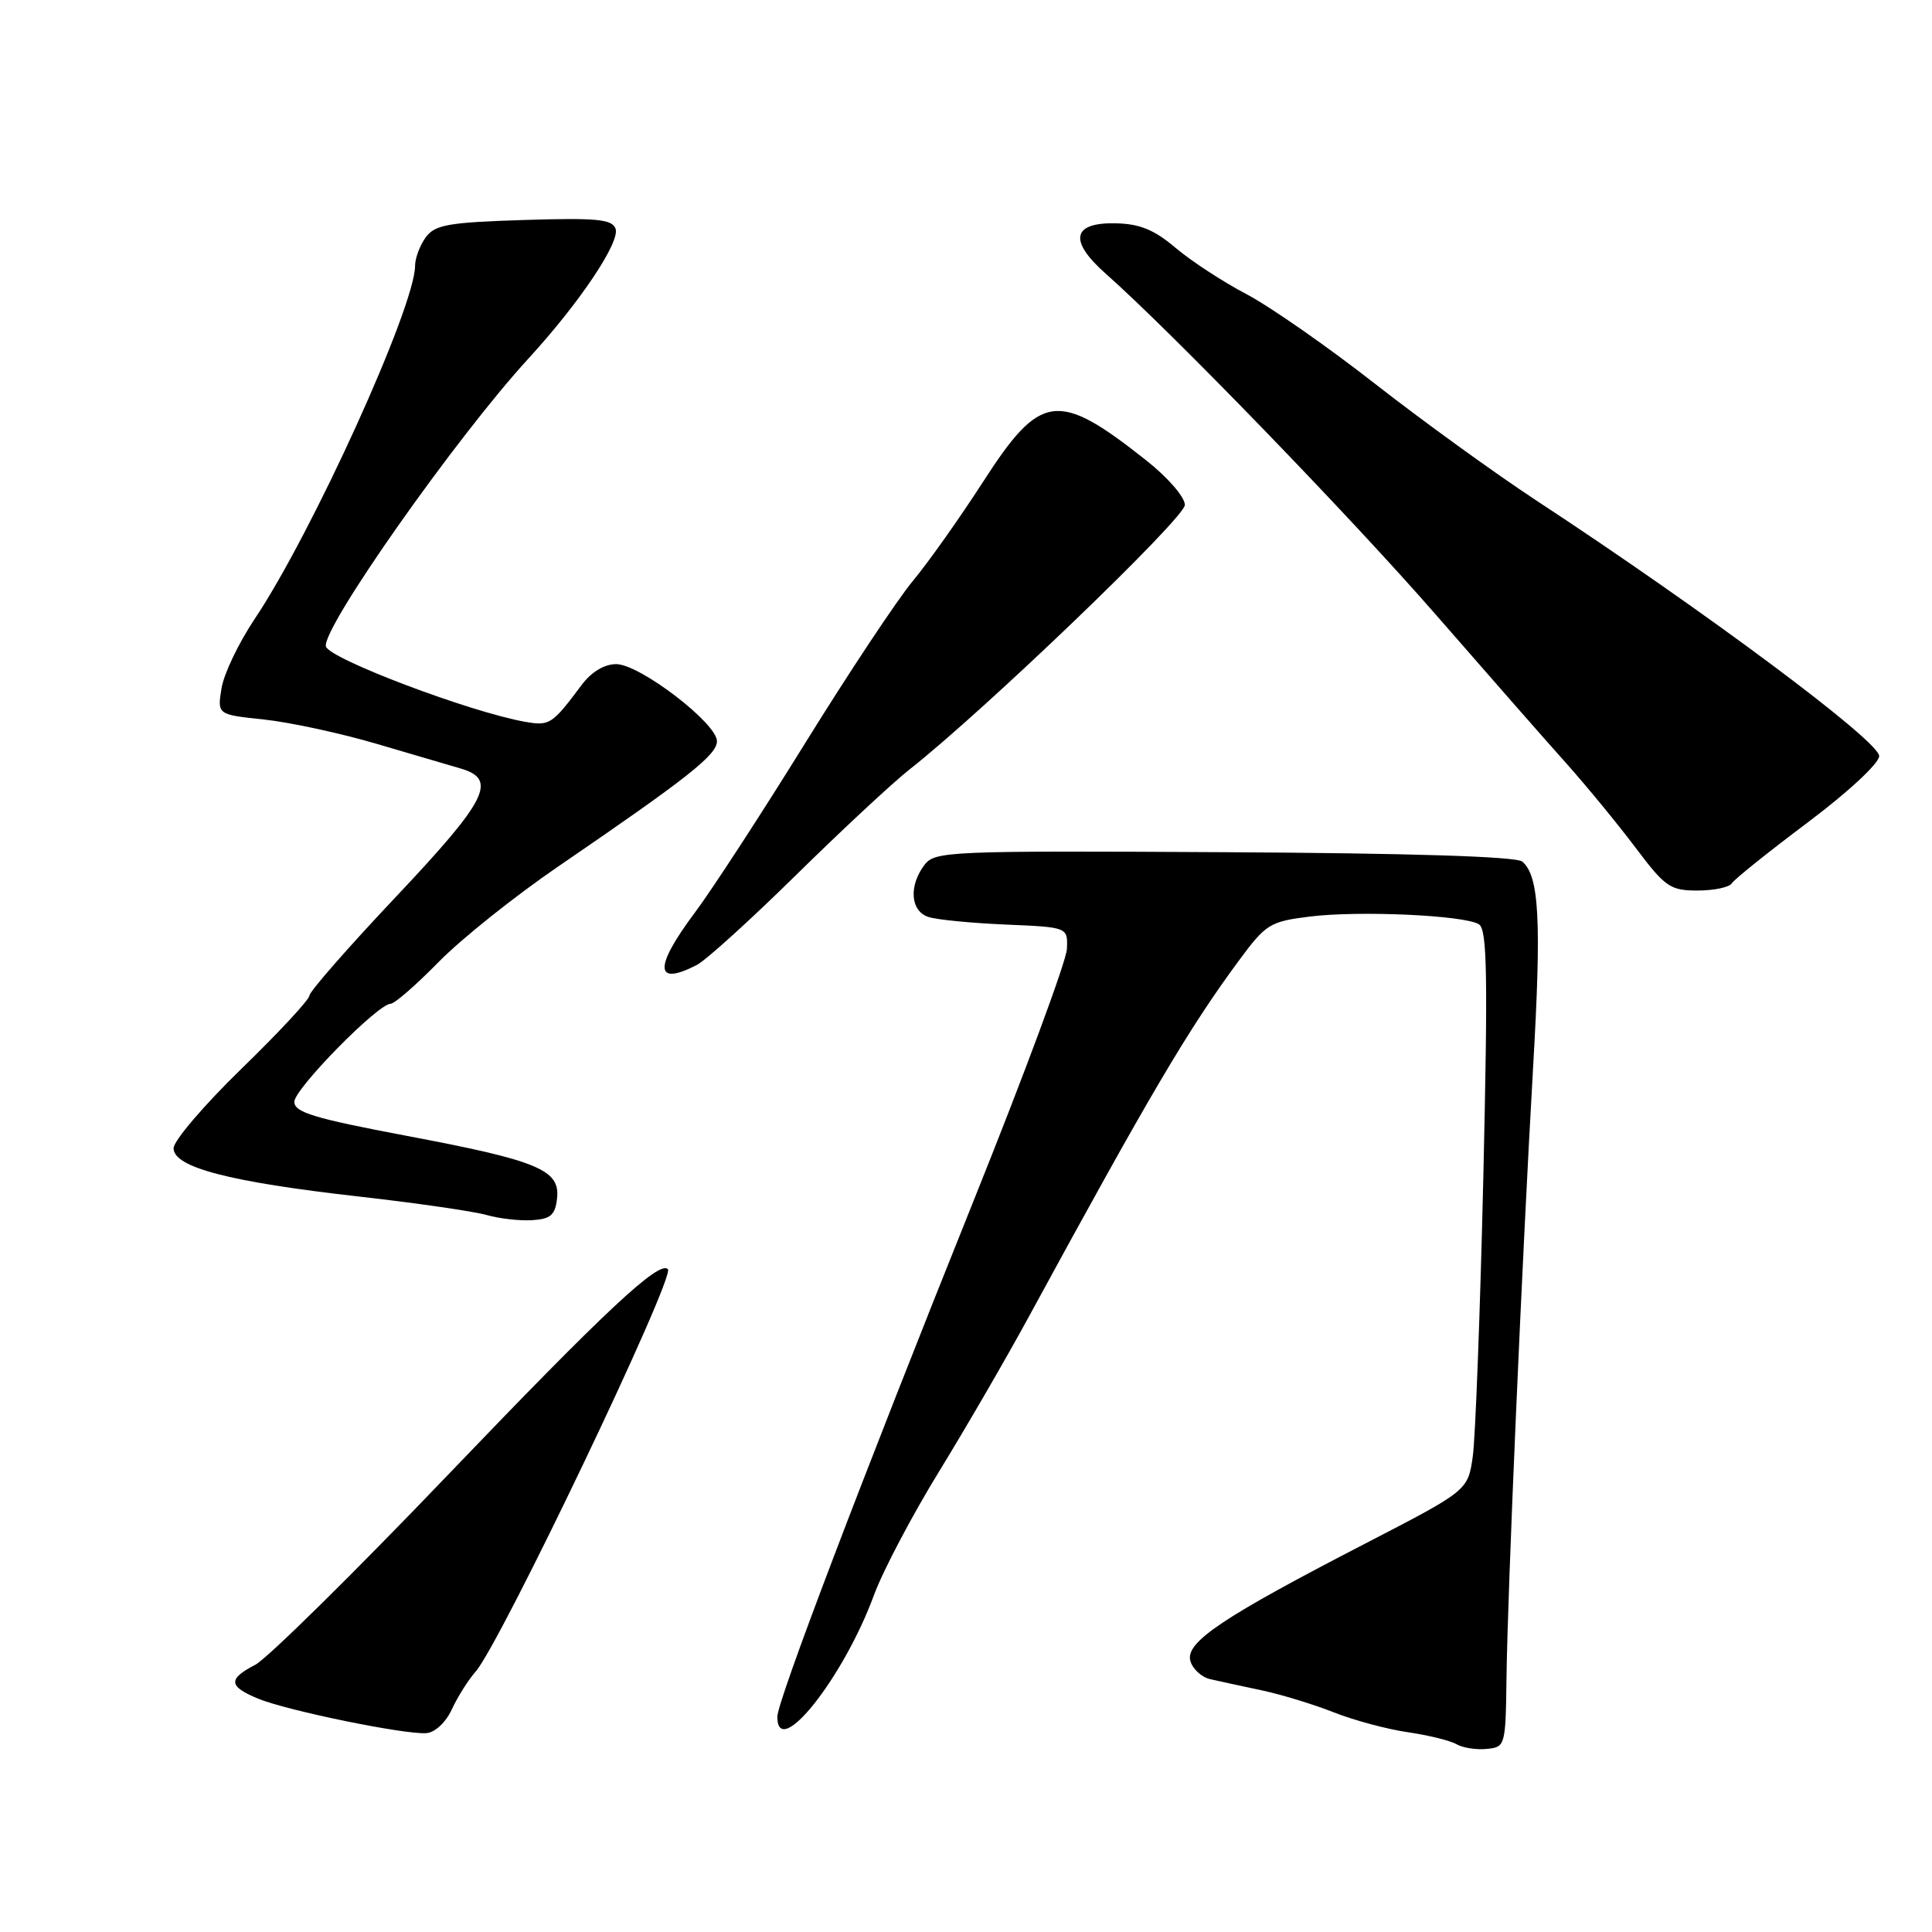 <?xml version="1.0" encoding="UTF-8" standalone="no"?>
<!DOCTYPE svg PUBLIC "-//W3C//DTD SVG 1.1//EN" "http://www.w3.org/Graphics/SVG/1.1/DTD/svg11.dtd" >
<svg xmlns="http://www.w3.org/2000/svg" xmlns:xlink="http://www.w3.org/1999/xlink" version="1.1" viewBox="0 0 256 256">
 <g >
 <path fill="currentColor"
d=" M 199.62 222.31 C 199.76 210.87 201.68 166.88 203.15 141.32 C 204.27 121.88 203.95 116.04 201.70 114.16 C 200.89 113.49 186.85 113.05 162.19 112.92 C 125.67 112.72 123.87 112.79 122.50 114.60 C 120.38 117.40 120.64 120.75 123.04 121.51 C 124.16 121.87 128.77 122.32 133.29 122.51 C 141.50 122.86 141.50 122.86 141.37 125.75 C 141.30 127.34 135.75 142.33 129.02 159.07 C 114.17 196.05 103.00 225.42 103.00 227.48 C 103.00 233.37 111.77 222.34 115.80 211.37 C 116.99 208.14 120.87 200.78 124.42 195.00 C 127.97 189.22 133.32 180.00 136.31 174.50 C 152.39 144.96 157.42 136.43 164.13 127.32 C 167.74 122.43 168.26 122.11 173.55 121.45 C 180.07 120.64 194.02 121.27 195.96 122.47 C 197.06 123.15 197.16 129.13 196.55 155.90 C 196.13 173.83 195.50 190.53 195.15 193.00 C 194.50 197.50 194.50 197.50 180.96 204.50 C 161.97 214.31 157.08 217.59 157.72 220.05 C 158.01 221.13 159.20 222.24 160.37 222.50 C 161.54 222.77 164.61 223.43 167.19 223.98 C 169.77 224.53 174.07 225.84 176.75 226.90 C 179.43 227.96 183.84 229.14 186.56 229.53 C 189.28 229.93 192.18 230.64 193.00 231.12 C 193.82 231.60 195.62 231.88 197.00 231.74 C 199.46 231.50 199.50 231.35 199.62 222.31 Z  M 59.87 226.50 C 60.63 224.85 62.05 222.60 63.02 221.50 C 66.28 217.81 89.51 169.18 88.50 168.17 C 87.33 167.00 80.21 173.65 59.47 195.31 C 46.93 208.41 35.39 219.78 33.83 220.59 C 30.18 222.48 30.26 223.45 34.20 225.08 C 38.02 226.66 53.67 229.87 56.49 229.65 C 57.64 229.57 59.07 228.23 59.87 226.50 Z  M 73.81 158.81 C 74.25 155.01 71.33 153.79 53.75 150.48 C 41.65 148.19 39.00 147.39 39.00 146.00 C 39.00 144.28 50.08 133.00 51.77 133.00 C 52.28 133.00 55.13 130.52 58.10 127.49 C 61.07 124.45 68.22 118.74 74.00 114.79 C 91.17 103.05 95.00 100.03 95.00 98.21 C 95.00 95.83 84.76 88.00 81.65 88.00 C 80.08 88.00 78.37 89.03 77.08 90.75 C 73.15 96.00 72.84 96.20 69.62 95.65 C 62.34 94.38 43.49 87.25 43.18 85.64 C 42.69 83.17 60.49 57.89 70.03 47.50 C 76.81 40.11 82.22 32.03 81.56 30.29 C 81.08 29.04 79.04 28.85 69.40 29.15 C 59.37 29.47 57.64 29.78 56.41 31.45 C 55.64 32.51 55.00 34.21 55.00 35.21 C 55.00 40.63 41.33 70.71 33.71 82.07 C 31.63 85.18 29.66 89.29 29.35 91.21 C 28.79 94.69 28.79 94.69 34.98 95.34 C 38.38 95.70 45.06 97.14 49.83 98.54 C 54.60 99.95 59.62 101.42 61.00 101.82 C 65.96 103.25 64.61 105.95 52.54 118.75 C 46.19 125.47 41.00 131.40 41.00 131.92 C 41.00 132.44 36.95 136.80 32.00 141.61 C 27.05 146.42 23.00 151.16 23.00 152.15 C 23.00 154.68 30.41 156.61 47.50 158.54 C 55.20 159.41 62.85 160.52 64.50 161.00 C 66.15 161.47 68.85 161.78 70.50 161.68 C 72.96 161.53 73.56 161.01 73.81 158.81 Z  M 92.32 127.87 C 93.52 127.26 99.45 121.88 105.50 115.93 C 111.55 109.98 118.30 103.70 120.50 101.97 C 130.42 94.17 157.00 68.64 157.00 66.91 C 157.00 65.86 154.75 63.27 151.83 60.96 C 140.13 51.71 137.88 52.02 130.23 63.89 C 127.18 68.62 123.00 74.53 120.94 77.00 C 118.89 79.47 112.46 89.15 106.67 98.50 C 100.88 107.85 94.31 117.94 92.07 120.93 C 86.64 128.18 86.73 130.75 92.32 127.87 Z  M 229.47 117.05 C 229.79 116.52 234.32 112.89 239.53 108.98 C 244.92 104.93 249.00 101.14 249.00 100.18 C 248.99 98.18 226.00 81.04 203.59 66.33 C 198.14 62.75 188.53 55.80 182.22 50.87 C 175.92 45.94 168.23 40.58 165.13 38.96 C 162.03 37.33 157.82 34.58 155.77 32.84 C 152.92 30.43 151.02 29.65 147.80 29.59 C 142.06 29.47 141.59 31.91 146.51 36.26 C 155.25 43.99 179.09 68.62 190.30 81.50 C 197.01 89.20 204.74 98.02 207.50 101.10 C 210.25 104.18 214.41 109.25 216.74 112.35 C 220.65 117.54 221.31 118.00 224.94 118.00 C 227.11 118.00 229.15 117.57 229.47 117.05 Z "/>
</g>
</svg>